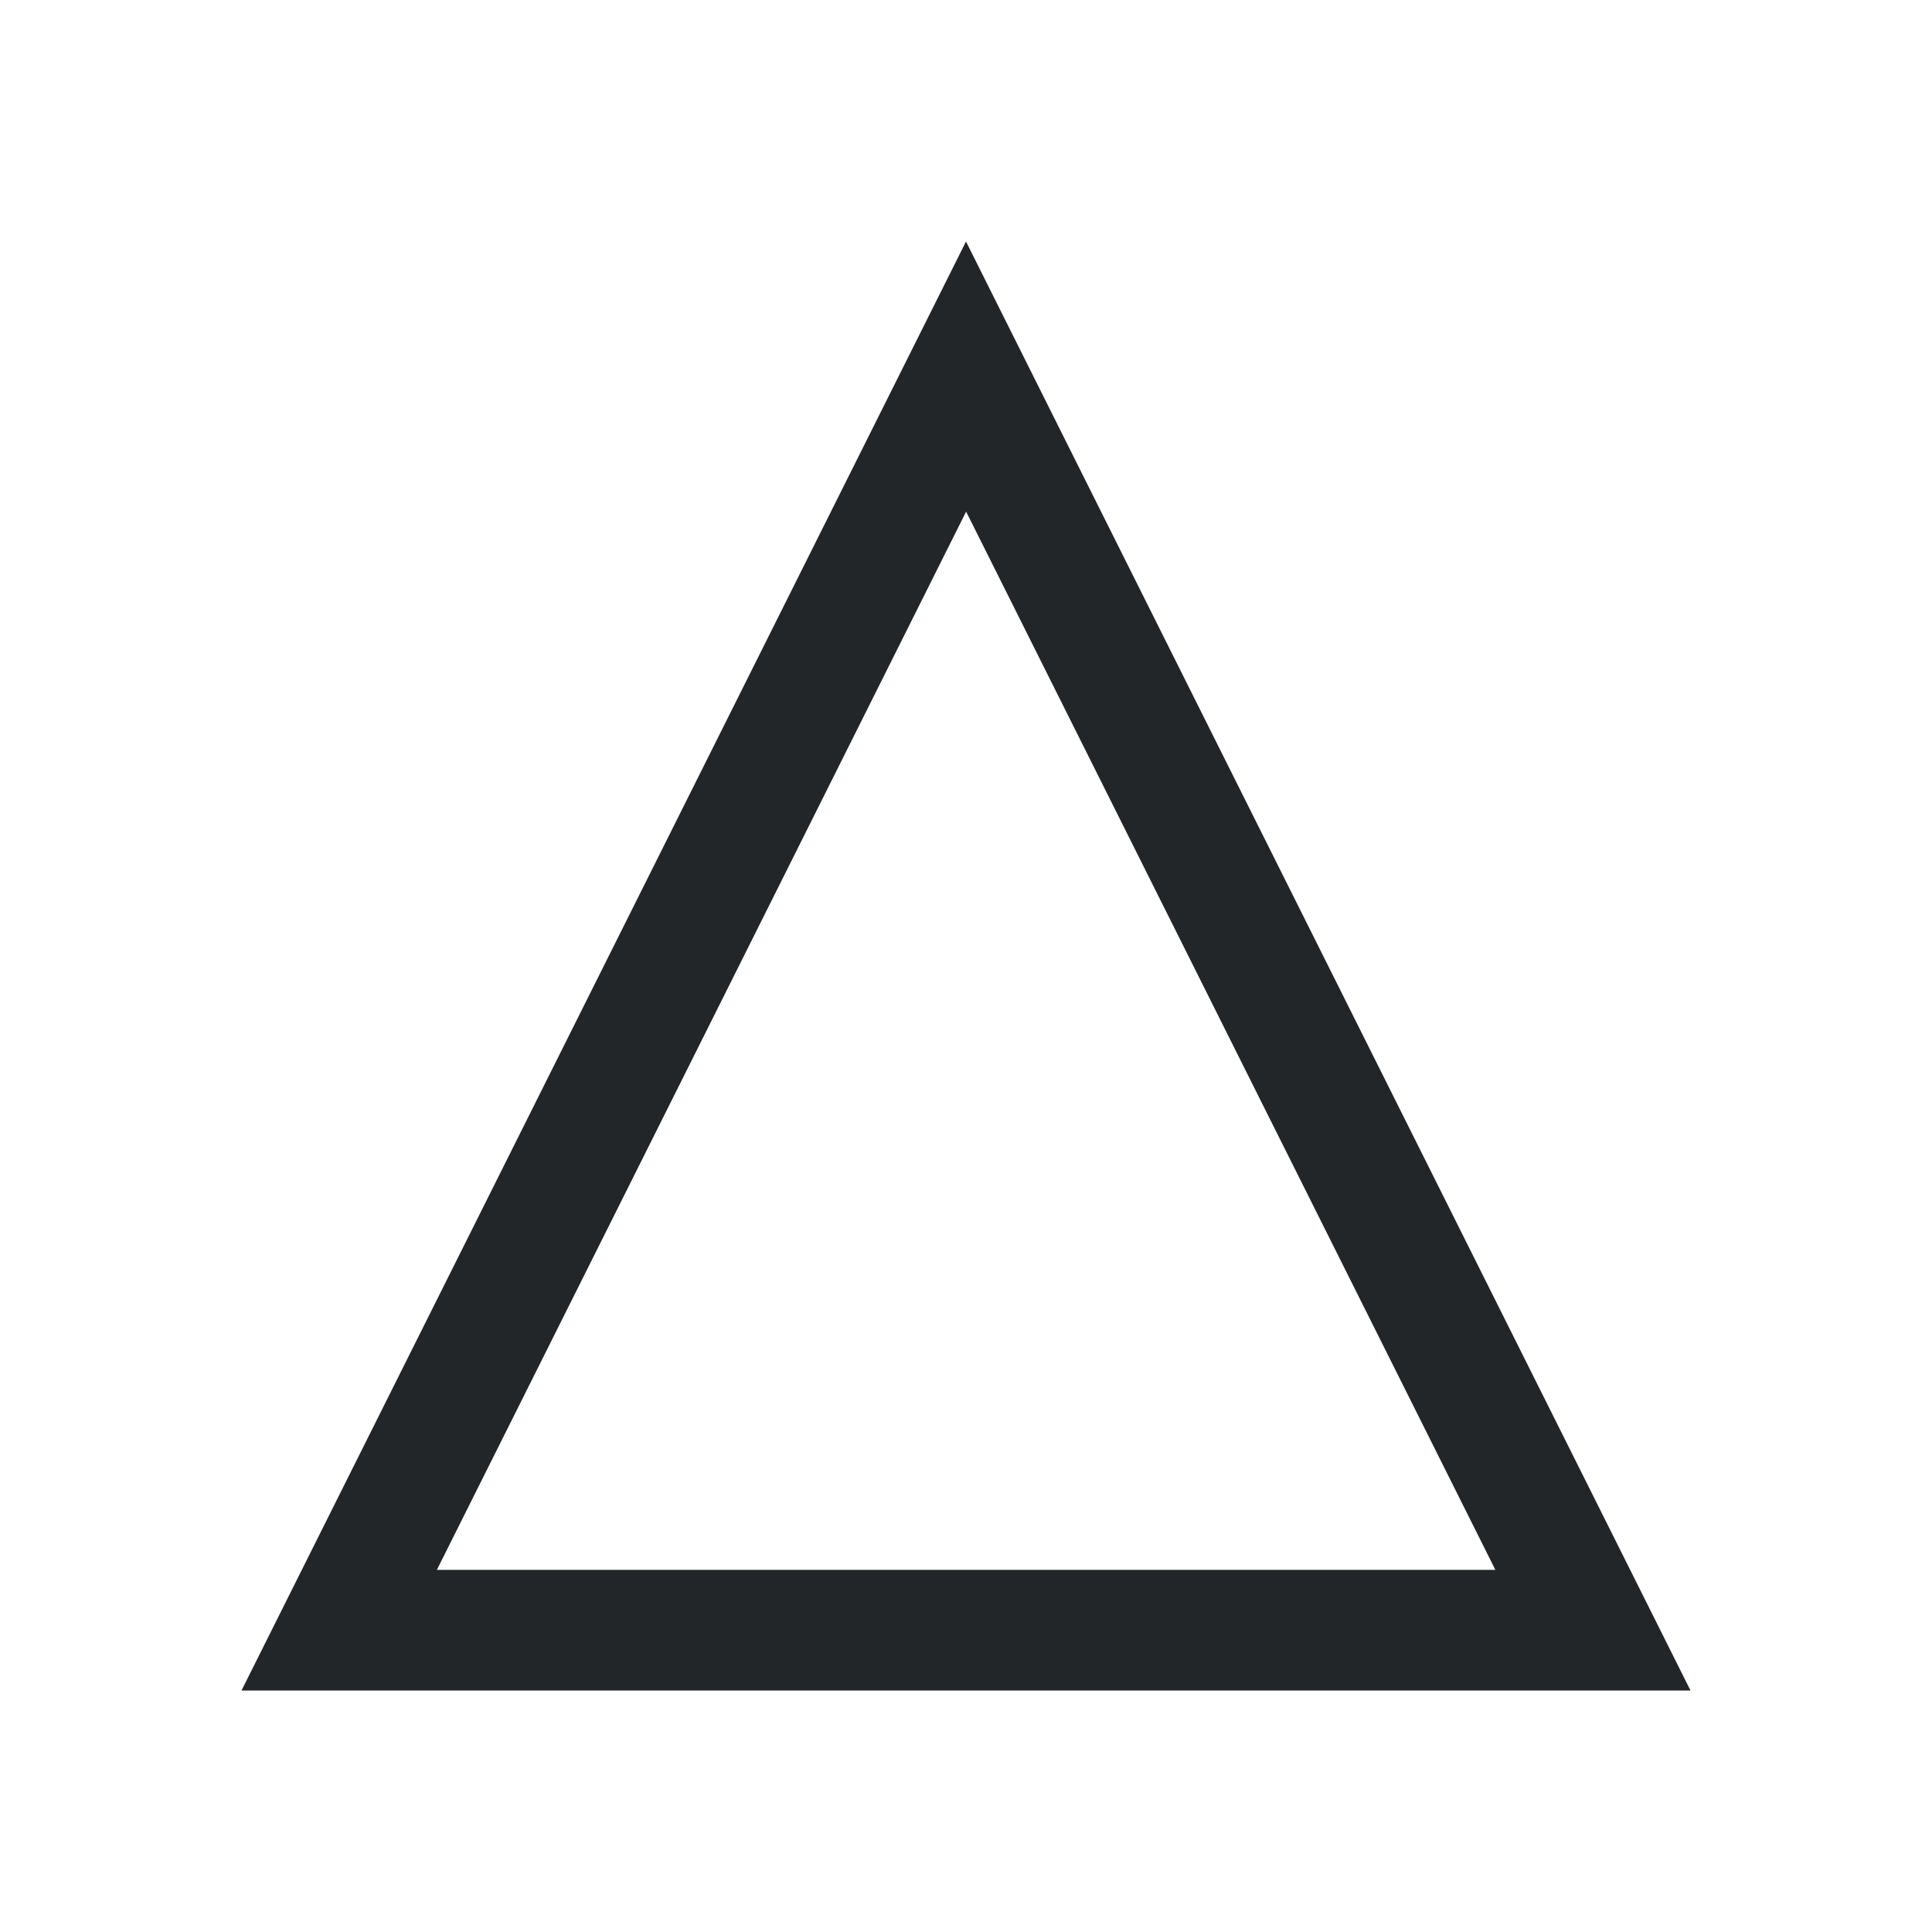 <svg xmlns="http://www.w3.org/2000/svg" viewBox="0 0 16 16">
  <defs id="defs3051">
    <style type="text/css" id="current-color-scheme">
      .ColorScheme-Text {
        color:#232629;
      }
      </style>
  </defs>
 <path style="fill:currentColor;fill-opacity:1;stroke:none" 
     d="m8 2l-6 12h12zm.001 2.237l4.383 8.764h-8.766z"
     class="ColorScheme-Text"
     />
</svg>
